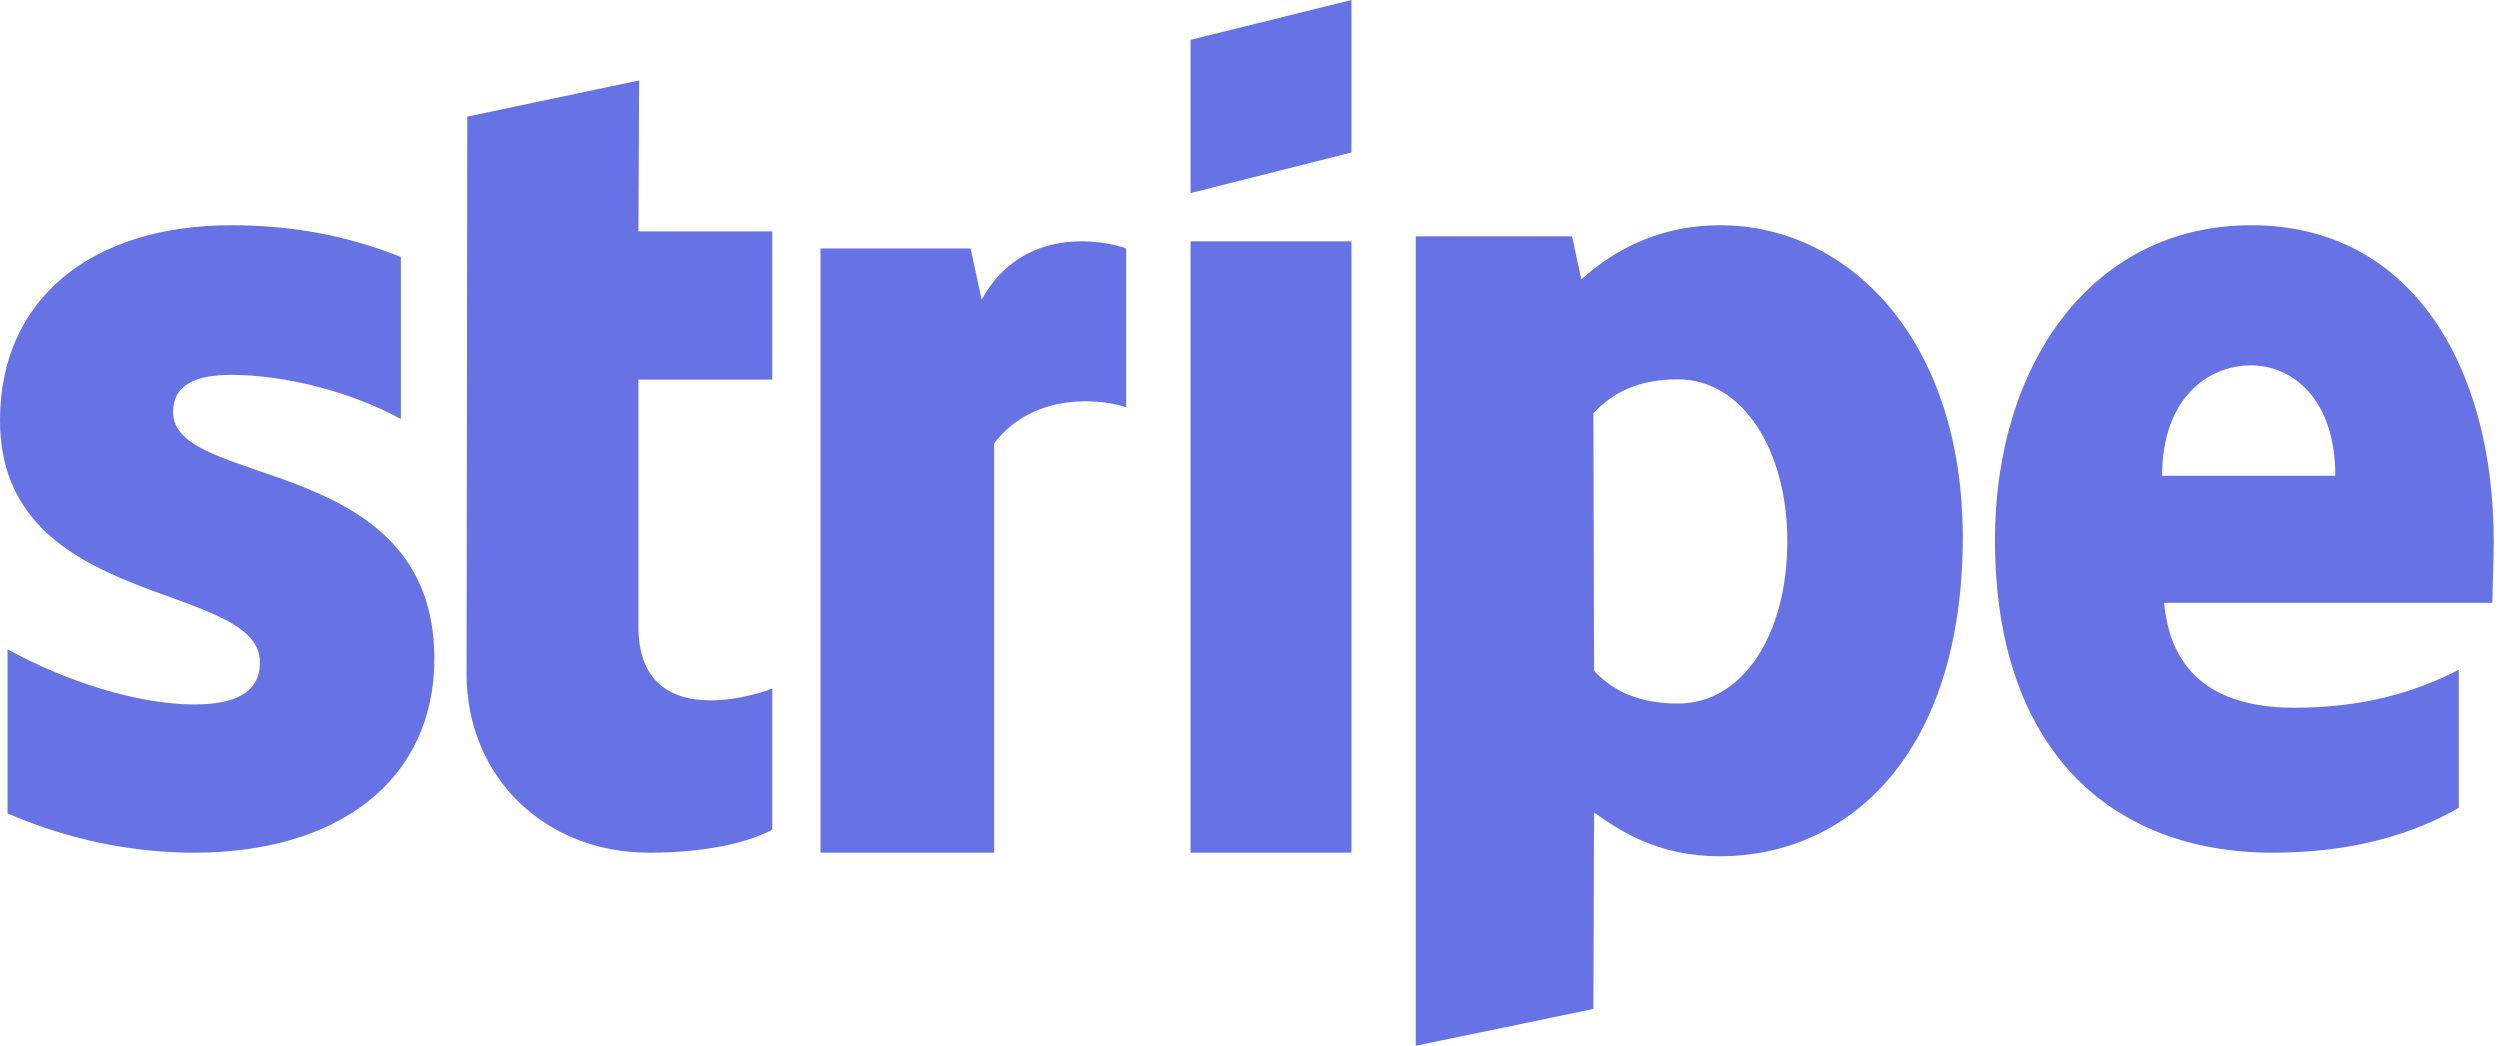 <svg xmlns="http://www.w3.org/2000/svg" width="153" height="64" viewBox="0 0 153 64">
  <path fill="#6772E5" fill-rule="evenodd" d="M304.615,109.132 C304.615,98.318 299.521,89.785 289.785,89.785 C280.008,89.785 274.092,98.318 274.092,109.048 C274.092,121.763 281.076,128.185 291.1,128.185 C295.988,128.185 299.686,127.044 302.479,125.439 L302.479,116.99 C299.686,118.426 296.481,119.313 292.414,119.313 C288.43,119.313 284.897,117.877 284.445,112.892 L304.533,112.892 C304.533,112.343 304.615,110.146 304.615,109.132 L304.615,109.132 Z M284.321,105.119 C284.321,100.346 287.156,98.36 289.744,98.36 C292.25,98.36 294.92,100.346 294.92,105.119 L284.321,105.119 Z M257.298,89.785 C264.906,89.785 272.08,96.497 272.123,108.817 C272.123,122.284 265.036,128.402 257.254,128.402 C253.428,128.402 251.124,126.83 249.559,125.726 L249.515,137.748 L238.646,140 L238.646,90.464 L248.211,90.464 L248.776,93.098 C250.298,91.739 253.037,89.785 257.298,89.785 Z M254.689,119.056 C258.689,119.056 261.384,114.807 261.384,109.115 C261.384,103.549 258.645,99.216 254.689,99.216 C252.211,99.216 250.646,100.066 249.515,101.298 L249.559,117.059 C250.602,118.164 252.124,119.056 254.689,119.056 Z M234.708,85.333 L224.862,87.815 L224.862,78.437 L234.708,76 L234.708,85.333 Z M224.862,90.769 L234.708,90.769 L234.708,128.185 L224.862,128.185 L224.862,90.769 Z M212.079,94.333 C214.588,89.769 219.563,90.699 220.923,91.206 L220.923,100.926 C219.605,100.461 215.353,99.87 212.845,103.124 L212.845,128.185 L202.215,128.185 L202.215,91.206 L211.399,91.206 L212.079,94.333 Z M191.115,80.923 L191.072,90.162 L199.262,90.162 L199.262,99.232 L191.072,99.232 L191.072,114.347 C191.072,120.648 197.882,118.69 199.262,118.136 L199.262,126.78 C197.839,127.546 195.253,128.185 191.718,128.185 C185.339,128.185 180.554,123.544 180.554,117.242 L180.597,83.137 L191.115,80.923 Z M162.592,101.22 C162.592,105.946 178.543,103.71 178.585,116.285 C178.585,123.838 172.598,128.185 163.89,128.185 C160.289,128.185 156.354,127.467 152.461,125.779 L152.461,115.736 C155.977,117.677 160.415,119.112 163.89,119.112 C166.234,119.112 167.909,118.479 167.909,116.538 C167.909,111.516 152,113.373 152,101.727 C152,94.258 157.652,89.785 166.151,89.785 C169.625,89.785 173.058,90.333 176.533,91.726 L176.533,101.642 C173.351,99.912 169.332,98.942 166.151,98.942 C163.932,98.942 162.592,99.575 162.592,101.22 Z" transform="translate(-152 -76)"/>
</svg>
